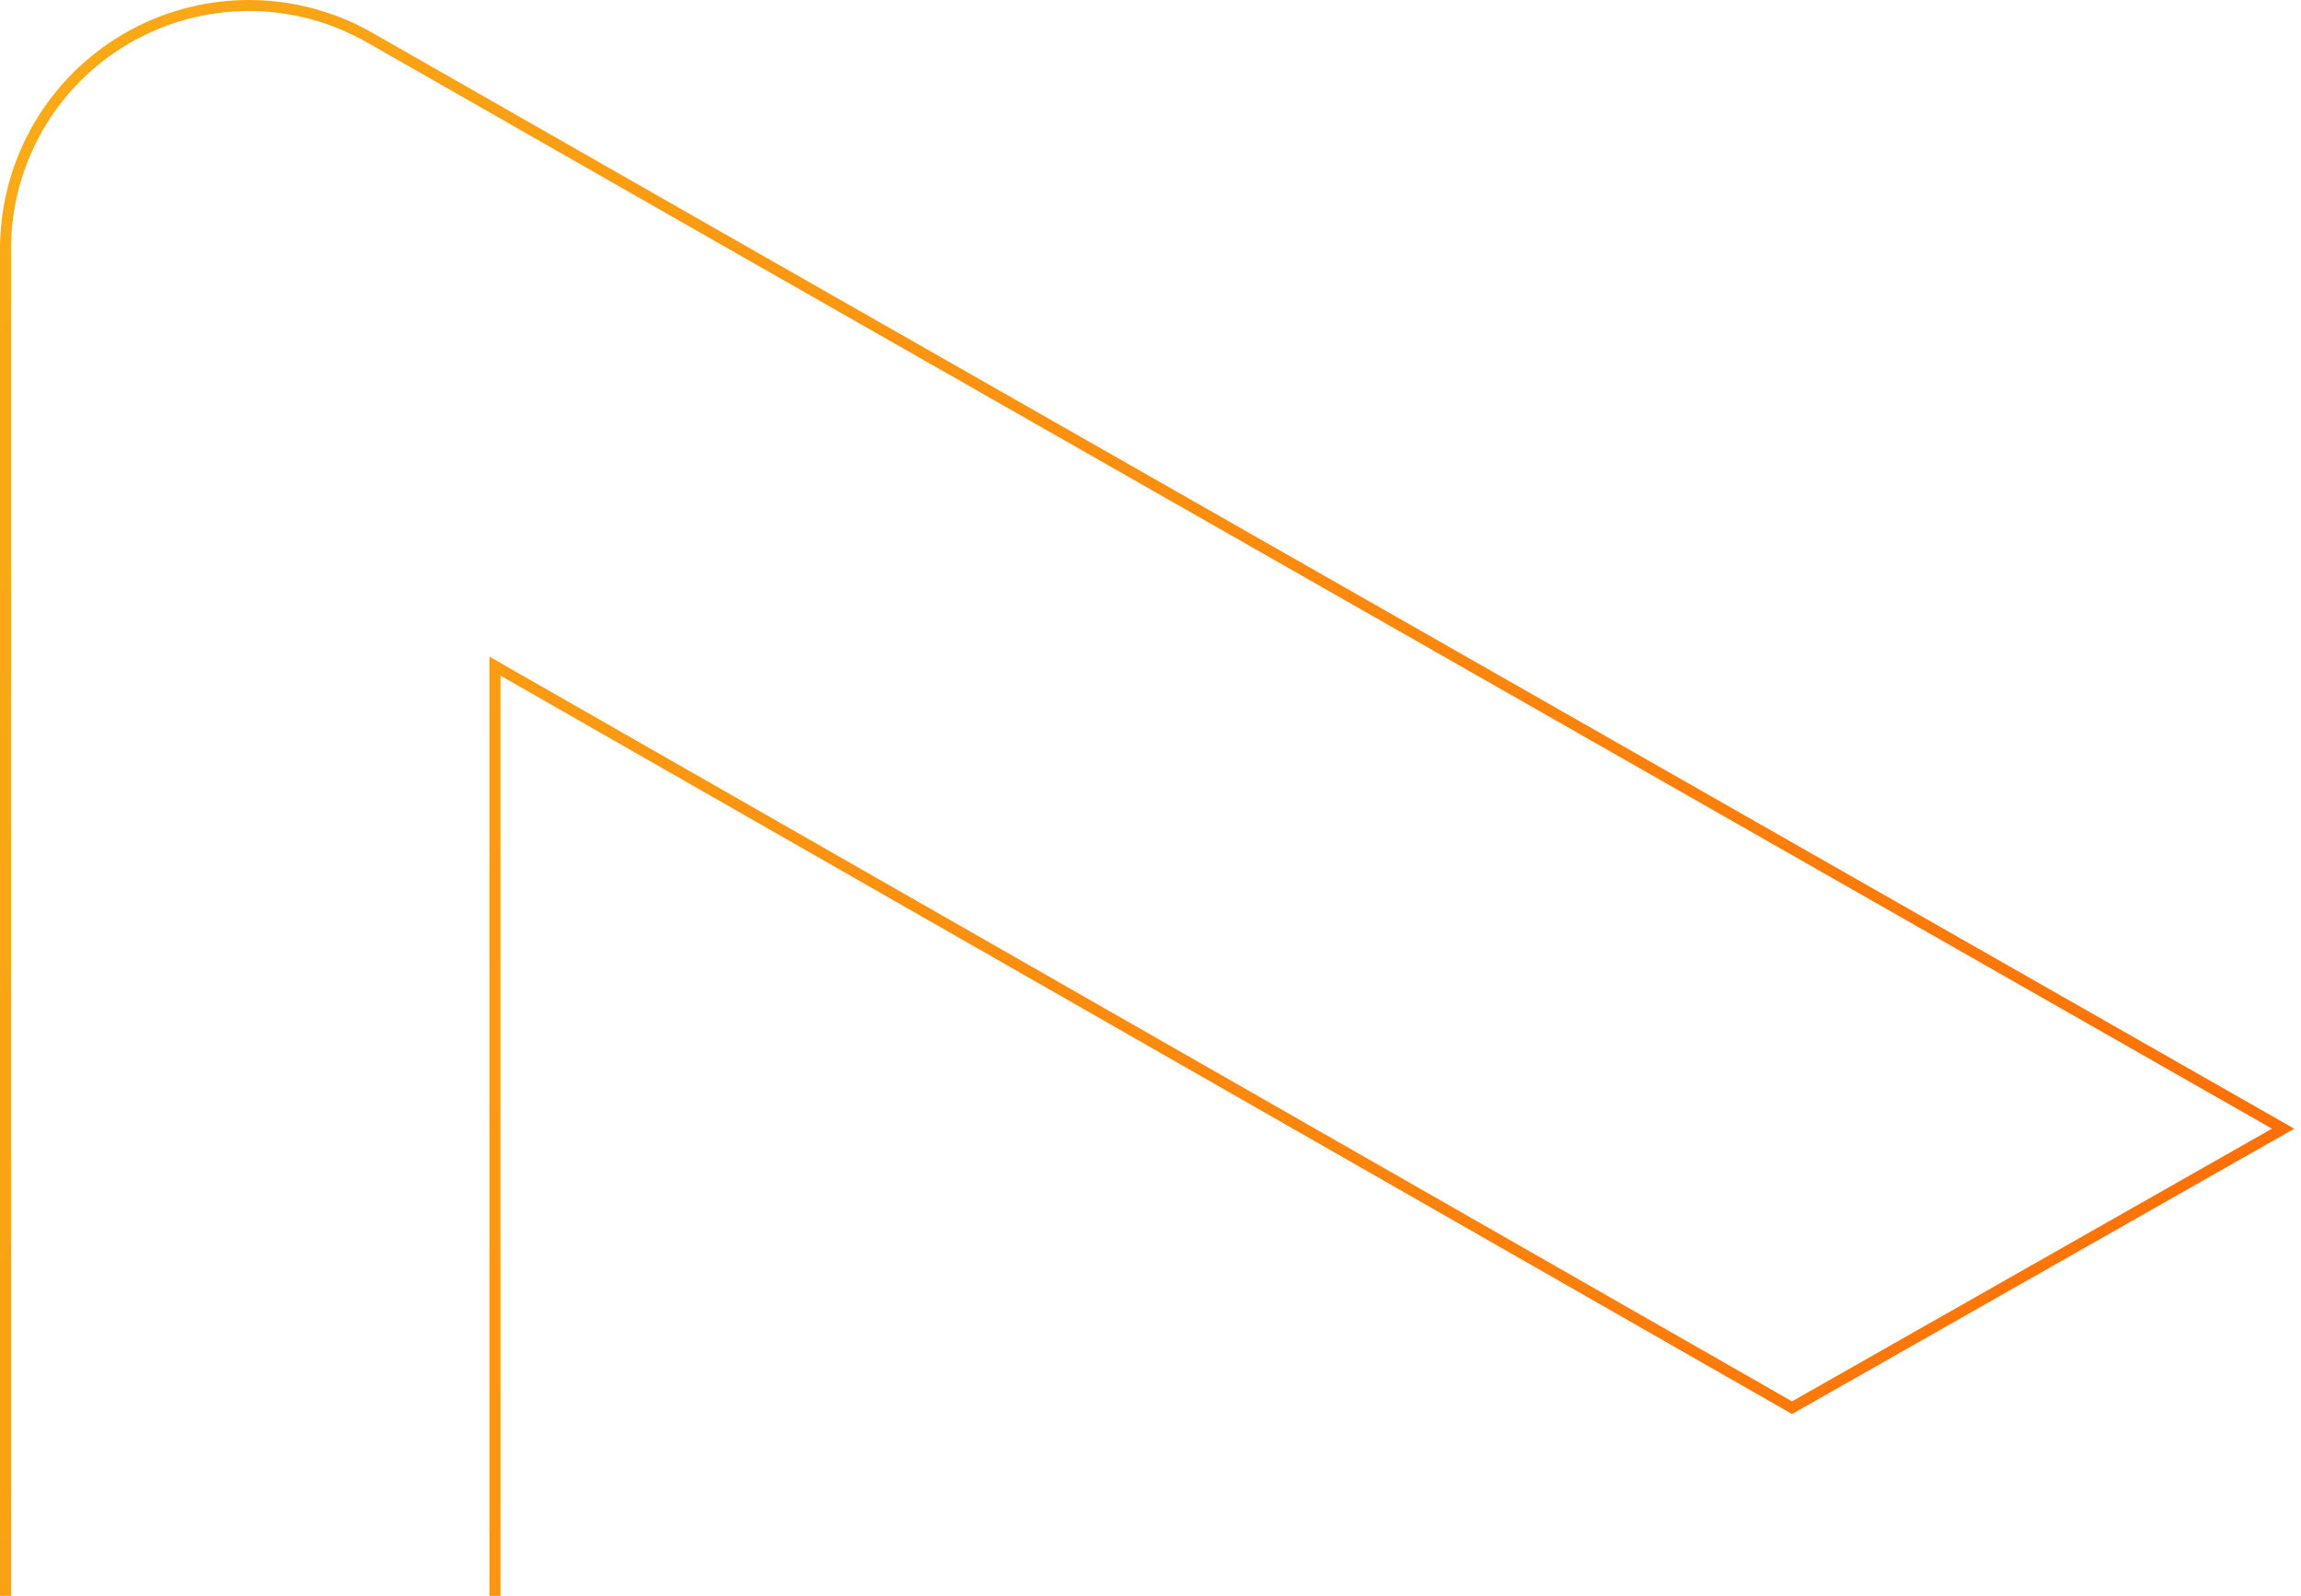 <svg width="310" height="215" viewBox="0 0 310 215" fill="none" xmlns="http://www.w3.org/2000/svg">
<path d="M33.361 0.743C39.095 0.713 44.739 2.188 49.727 5.019V5.02L99.765 33.588L307.588 152.058L241.429 189.647L67.794 90.378L66.683 89.742V382.454L67.814 381.761L153.001 329.554C156.443 333.156 160.328 336.31 164.562 338.938L164.566 338.941L213.629 369.004L50.832 468.917C45.615 472.118 39.602 473.782 33.483 473.715H33.472C27.883 473.743 22.384 472.307 17.519 469.555L17.515 469.553L17.041 469.282C12.168 466.452 8.103 462.41 5.247 457.544C2.301 452.523 0.745 446.806 0.743 440.982V33.533C0.743 27.798 2.249 22.161 5.108 17.189C7.968 12.216 12.081 8.081 17.039 5.195C21.997 2.309 27.624 0.774 33.361 0.743Z" stroke="url(#paint0_linear_2183_973)" stroke-width="1.486"/>
<defs>
<linearGradient id="paint0_linear_2183_973" x1="77.799" y1="-234.41" x2="498.065" y2="-94.928" gradientUnits="userSpaceOnUse">
<stop stop-color="#F9AC17"/>
<stop offset="1" stop-color="#FF5E01"/>
</linearGradient>
</defs>
</svg>
